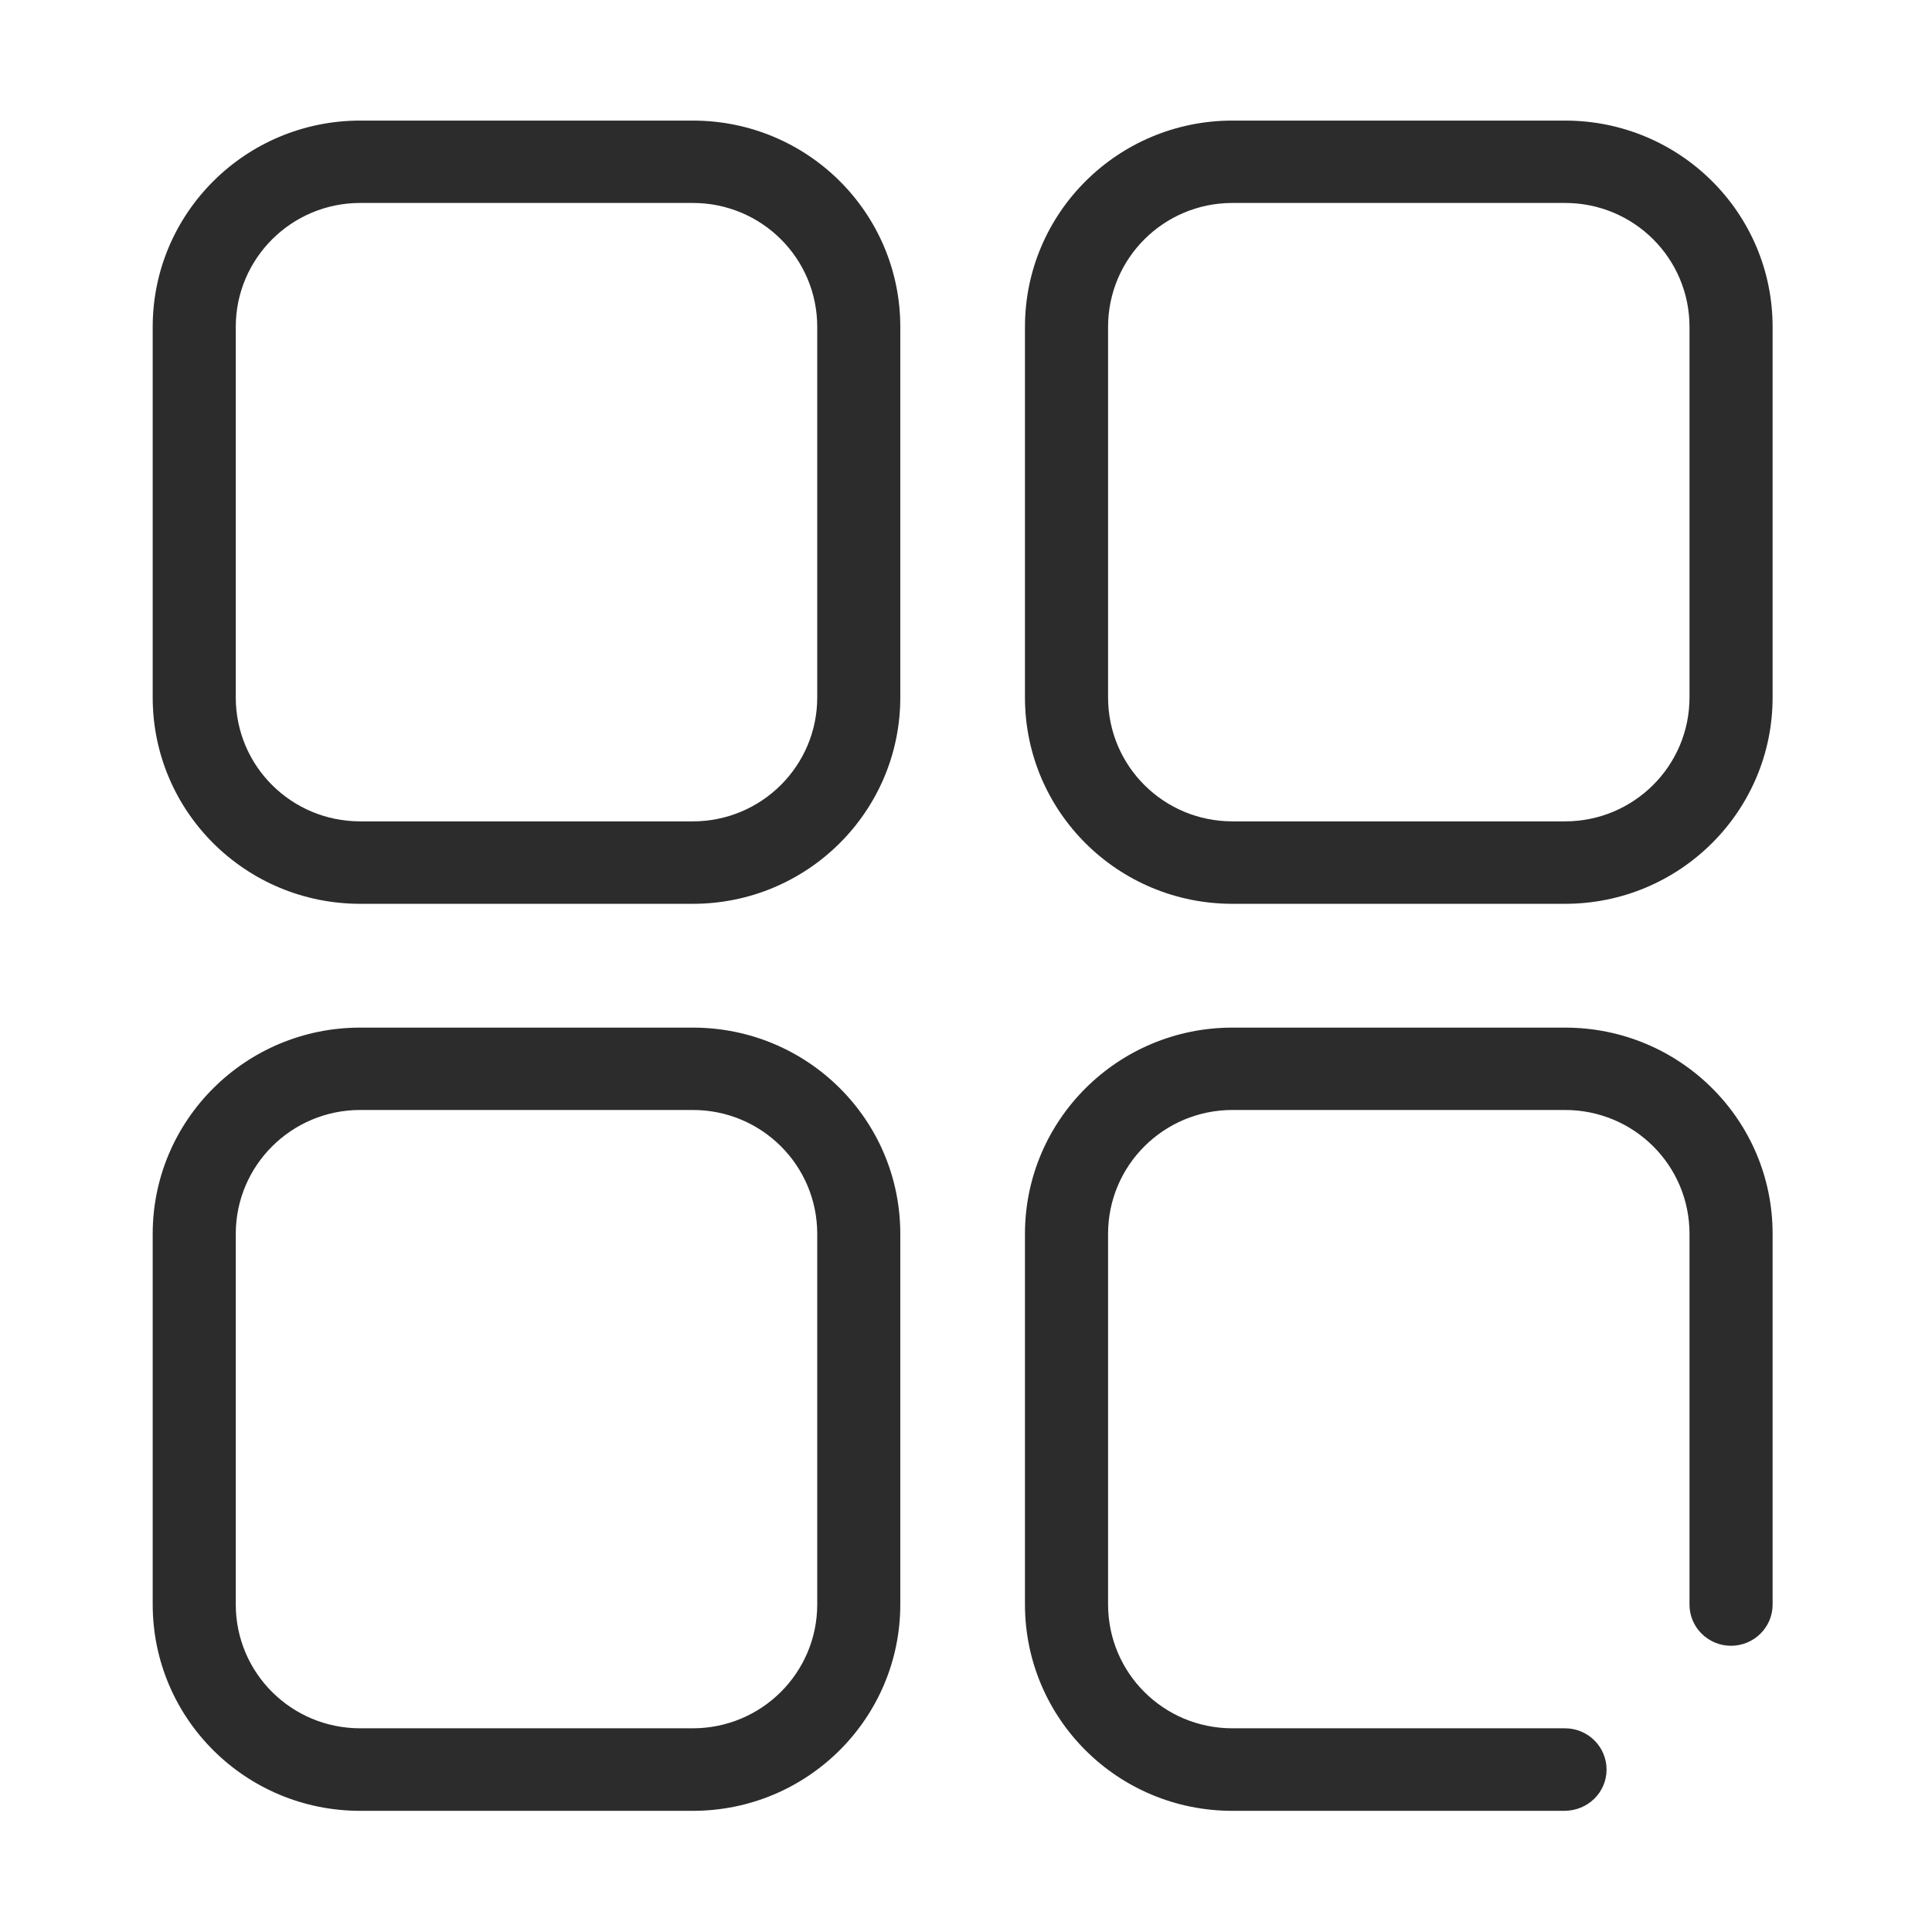<?xml version="1.0" standalone="no"?><!DOCTYPE svg PUBLIC "-//W3C//DTD SVG 1.1//EN" "http://www.w3.org/Graphics/SVG/1.1/DTD/svg11.dtd"><svg t="1488547295096" class="icon" style="" viewBox="0 0 1024 1024" version="1.1" xmlns="http://www.w3.org/2000/svg" p-id="3091" xmlns:xlink="http://www.w3.org/1999/xlink" width="200" height="200"><defs><style type="text/css"></style></defs><path d="M190.925 107.57l176.285 0c36.46 0 65.944 29.308 65.944 65.702l0 196.364c0 36.307-29.527 65.702-65.944 65.702l-176.285 0c-36.483 0-65.965-29.307-65.965-65.702l0-196.364C124.96 136.967 154.509 107.57 190.925 107.57zM80.931 369.637c0 60.497 49.19 109.402 109.993 109.402l176.285 0c60.759 0 109.97-48.993 109.97-109.402l0-196.364c0-60.496-49.167-109.358-109.97-109.358l-176.285 0c-60.759 0-109.993 48.992-109.993 109.358L80.931 369.637zM653.222 107.57l176.285 0c36.483 0 65.965 29.308 65.965 65.702l0 196.364c0 36.307-29.526 65.702-65.965 65.702l-176.285 0c-36.437 0-65.921-29.307-65.921-65.702l0-196.364C587.301 136.967 616.785 107.57 653.222 107.57zM543.252 369.637c0 60.497 49.167 109.402 109.97 109.402l176.285 0c60.761 0 110.014-48.993 110.014-109.402l0-196.364c0-60.496-49.209-109.358-110.014-109.358l-176.285 0c-60.759 0-109.97 48.992-109.97 109.358L543.252 369.637zM190.925 588.311l176.285 0c36.46 0 65.944 29.308 65.944 65.7l0 196.321c0 36.307-29.527 65.702-65.944 65.702l-176.285 0c-36.483 0-65.965-29.307-65.965-65.702l0-196.321C124.96 617.705 154.509 588.311 190.925 588.311zM80.931 850.332c0 60.54 49.19 109.446 109.993 109.446l176.285 0c60.759 0 109.97-48.994 109.97-109.446l0-196.321c0-60.54-49.167-109.357-109.97-109.357l-176.285 0c-60.759 0-109.993 48.991-109.993 109.357L80.931 850.332zM827.54 916.035l-5.599 0-19.991 0-60.587 0-88.185 0c-36.437 0-65.877-29.307-65.877-65.702l0-196.321c0-36.306 29.484-65.7 65.921-65.7l176.285 0c36.483 0 65.965 29.308 65.965 65.614l0 170.249 0 26.333c0 11.987 9.842 21.785 22.004 21.785 12.16 0 22.044-9.797 22.044-21.785l0-26.333 0-170.249c0-60.454-49.209-109.271-110.014-109.271l-176.285 0c-60.759 0-109.97 48.991-109.97 109.357l0 196.321c0 60.54 49.122 109.446 109.926 109.446l88.185 0 60.587 0 19.991 0 5.599 0 1.485 0c12.643 0 22.485-9.799 22.485-21.871 0-12.074-9.842-21.872-22.003-21.872L827.54 916.035z" p-id="3092" fill="#2c2c2c"></path></svg>
